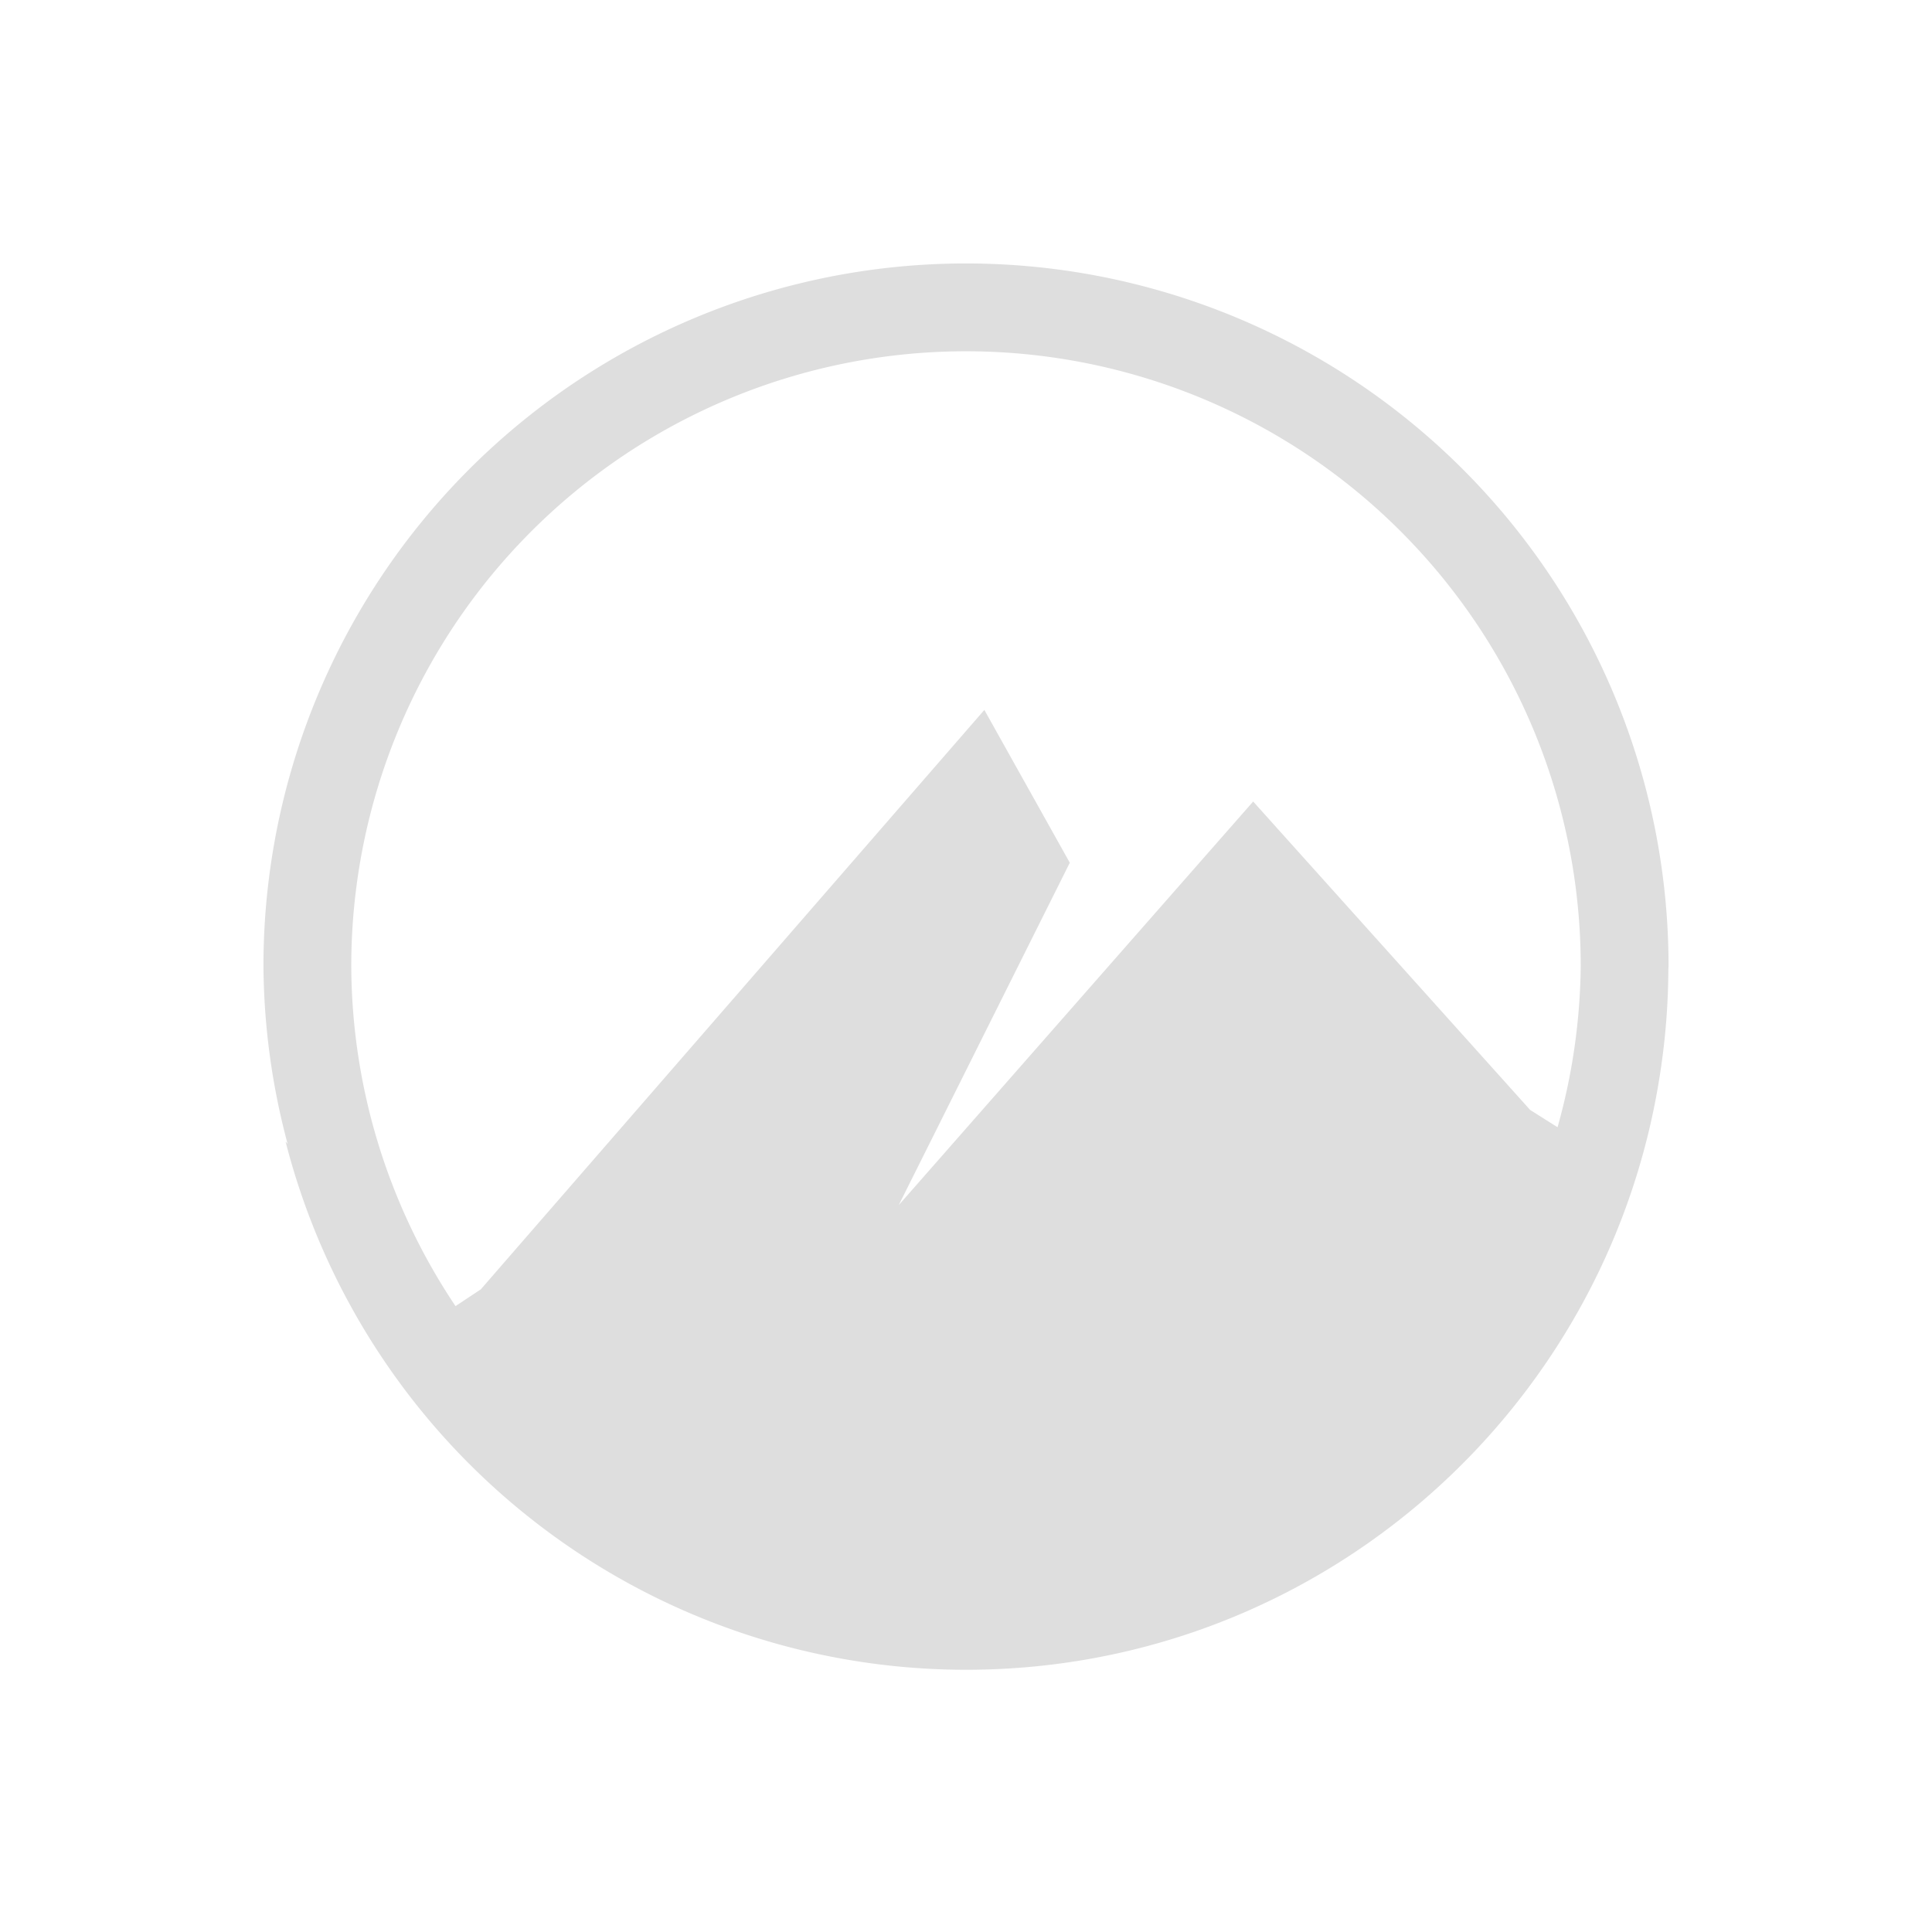 <svg xmlns="http://www.w3.org/2000/svg" width="16" height="16" viewBox="-3 -3 22 22">
<style id="current-color-scheme" type="text/css">
.ColorScheme-Contrast{color:#dedede}
</style>
<path d="M8 0a8 8 0 0 0-8 8 8 8 0 0 0 .275 2.025L.252 10A8 8 0 0 0 8 16.014c3.638 0 6.706-2.432 7.676-5.76q.158-.54.24-1.11l.002-.005v-.01q.077-.535.08-1.092L16 8a8 8 0 0 0-8-8m0 1a7 7 0 0 1 7 7 7 7 0 0 1-.264 1.836l-.312-.197-3.154-3.512-4.036 4.596 1.948-3.899-.973-1.74-5.734 6.598-.288.191A7 7 0 0 1 1 8a7 7 0 0 1 7-7" class="ColorScheme-Contrast" style="fill:currentColor"/>
</svg>
